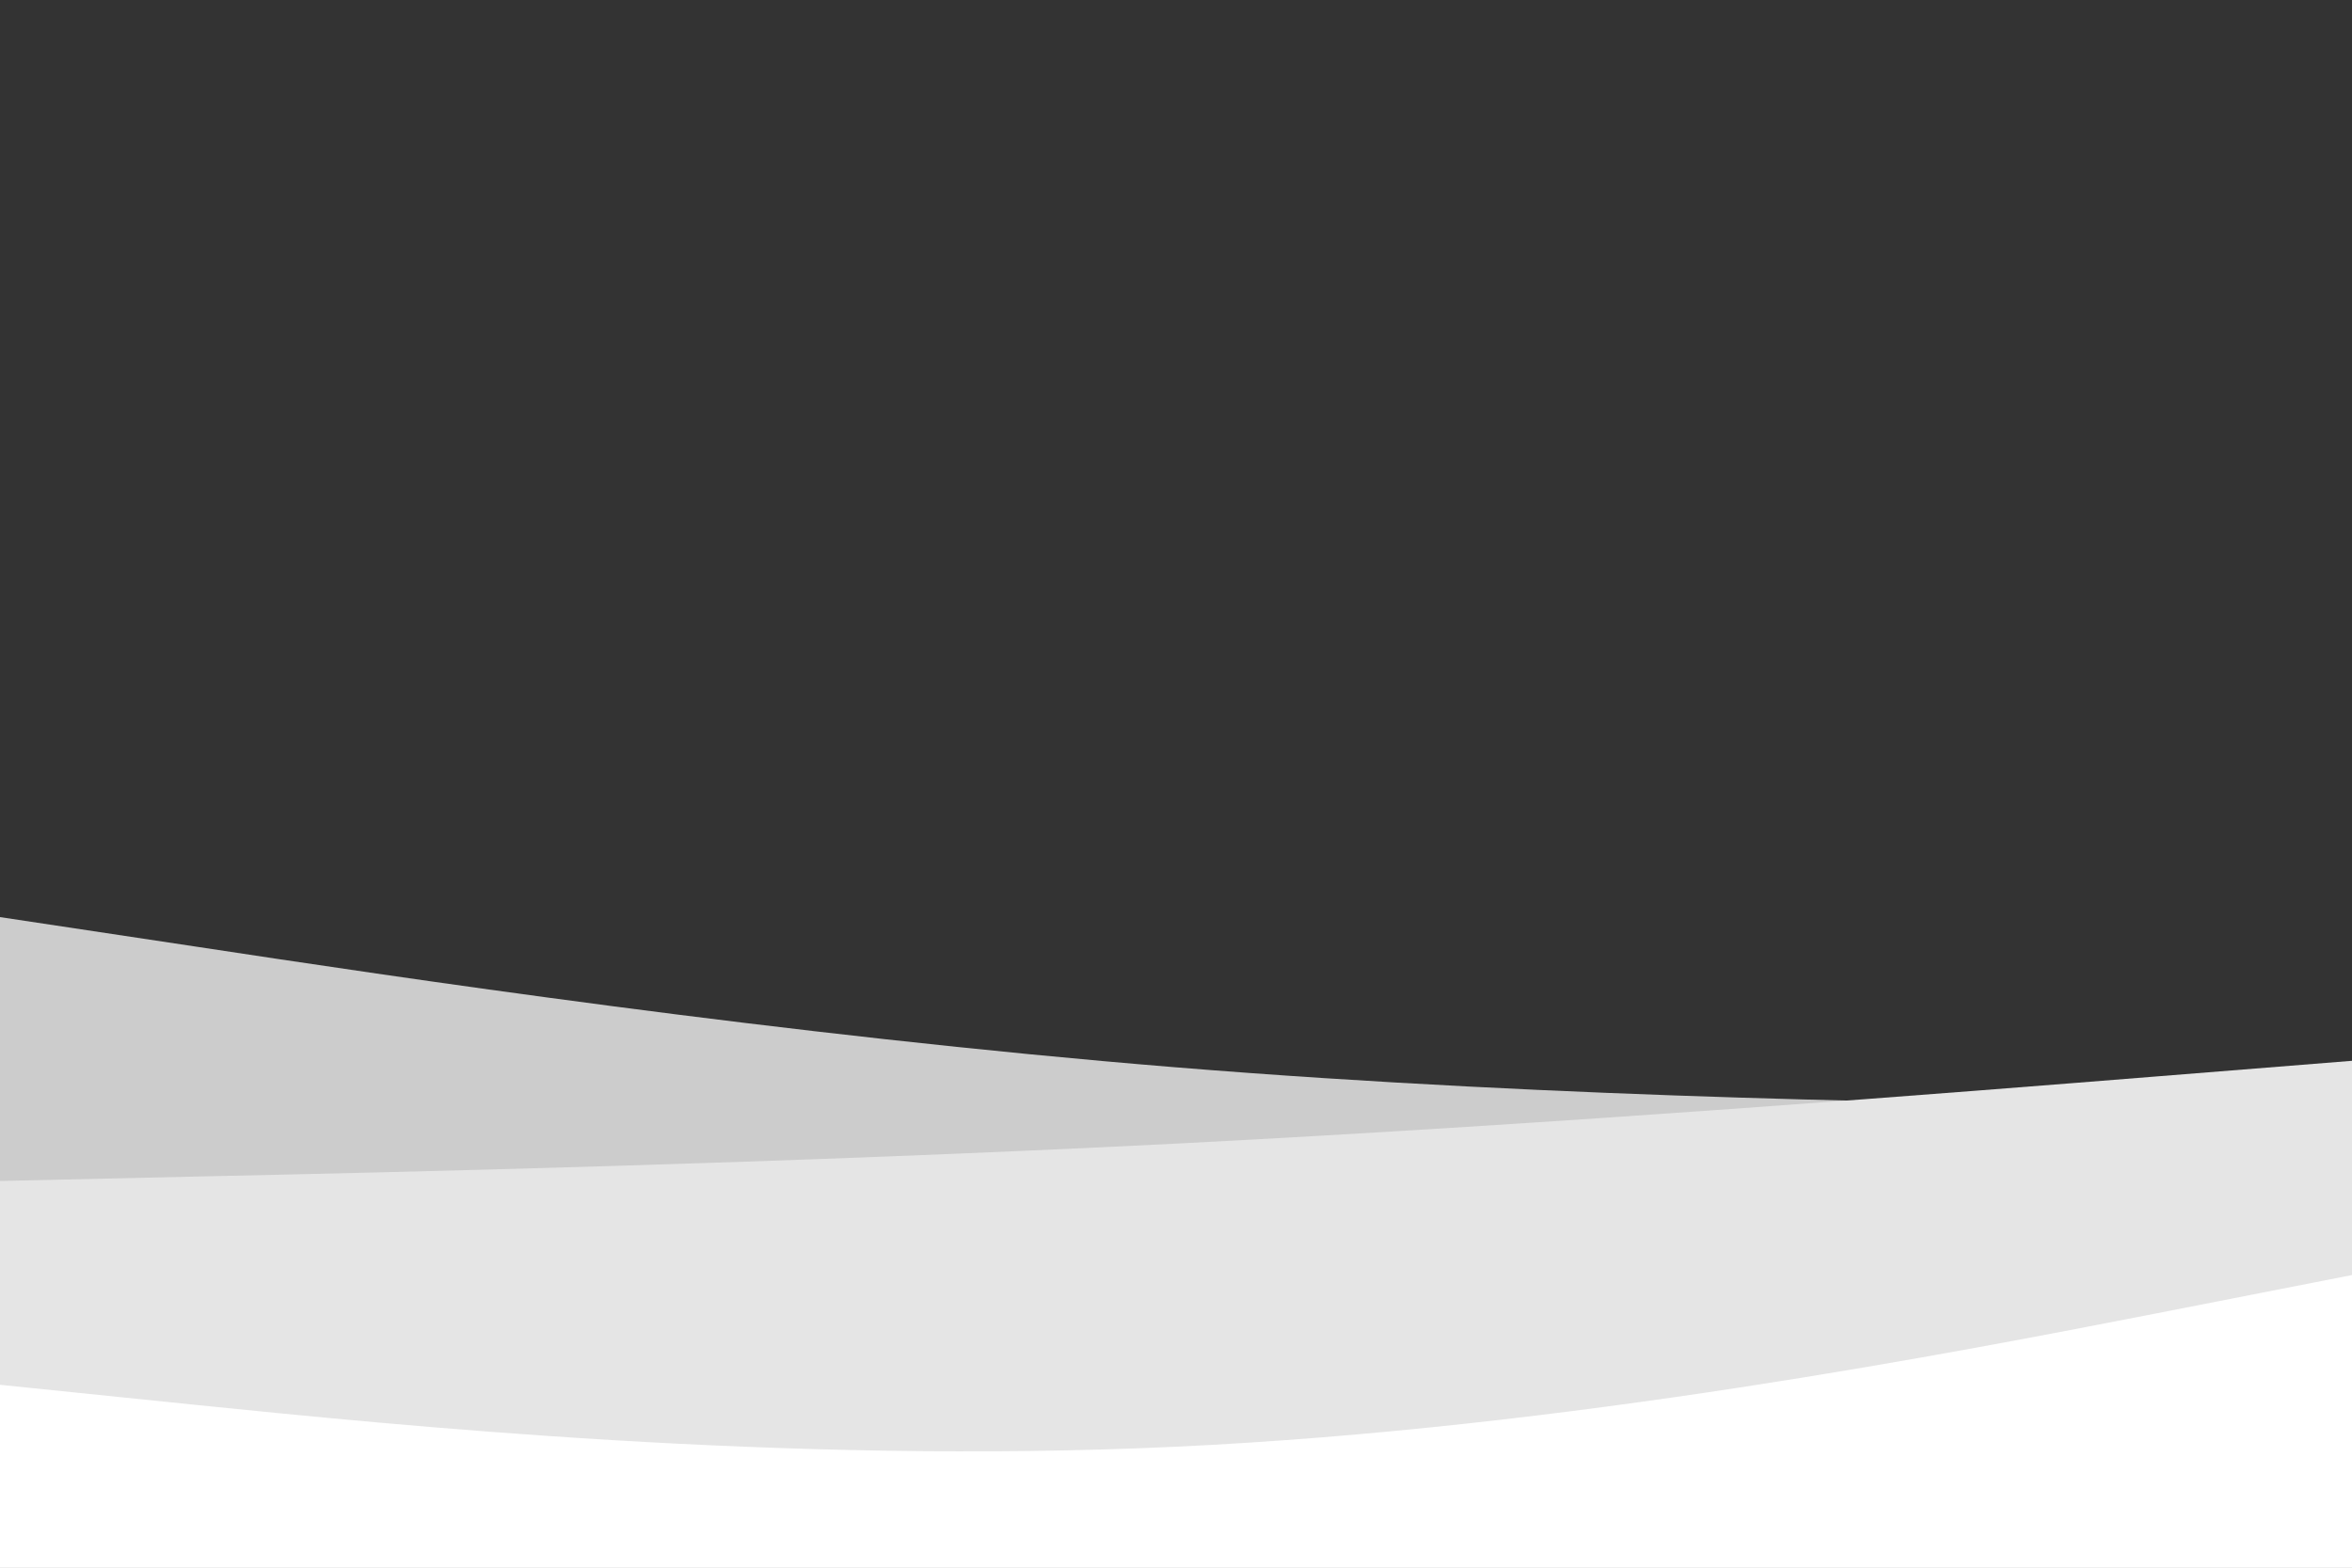 <svg id="visual" viewBox="0 0 900 600" width="900" height="600" xmlns="http://www.w3.org/2000/svg" xmlns:xlink="http://www.w3.org/1999/xlink" version="1.1"><rect x="0" y="0" width="900" height="600" fill="#333333" stroke="none"/><path d="M0 351L75 362.3C150 373.7 300 396.3 450 408.5C600 420.7 750 422.3 825 423.2L900 424L900 601L825 601C750 601 600 601 450 601C300 601 150 601 75 601L0 601Z" fill="#cccccc"></path><path d="M0 452L75 450.3C150 448.7 300 445.3 450 437.7C600 430 750 418 825 412L900 406L900 601L825 601C750 601 600 601 450 601C300 601 150 601 75 601L0 601Z" fill="#e5e5e5"></path><path d="M0 530L75 537.7C150 545.3 300 560.7 450 553.7C600 546.7 750 517.3 825 502.7L900 488L900 601L825 601C750 601 600 601 450 601C300 601 150 601 75 601L0 601Z" fill="#ffffff"></path></svg>